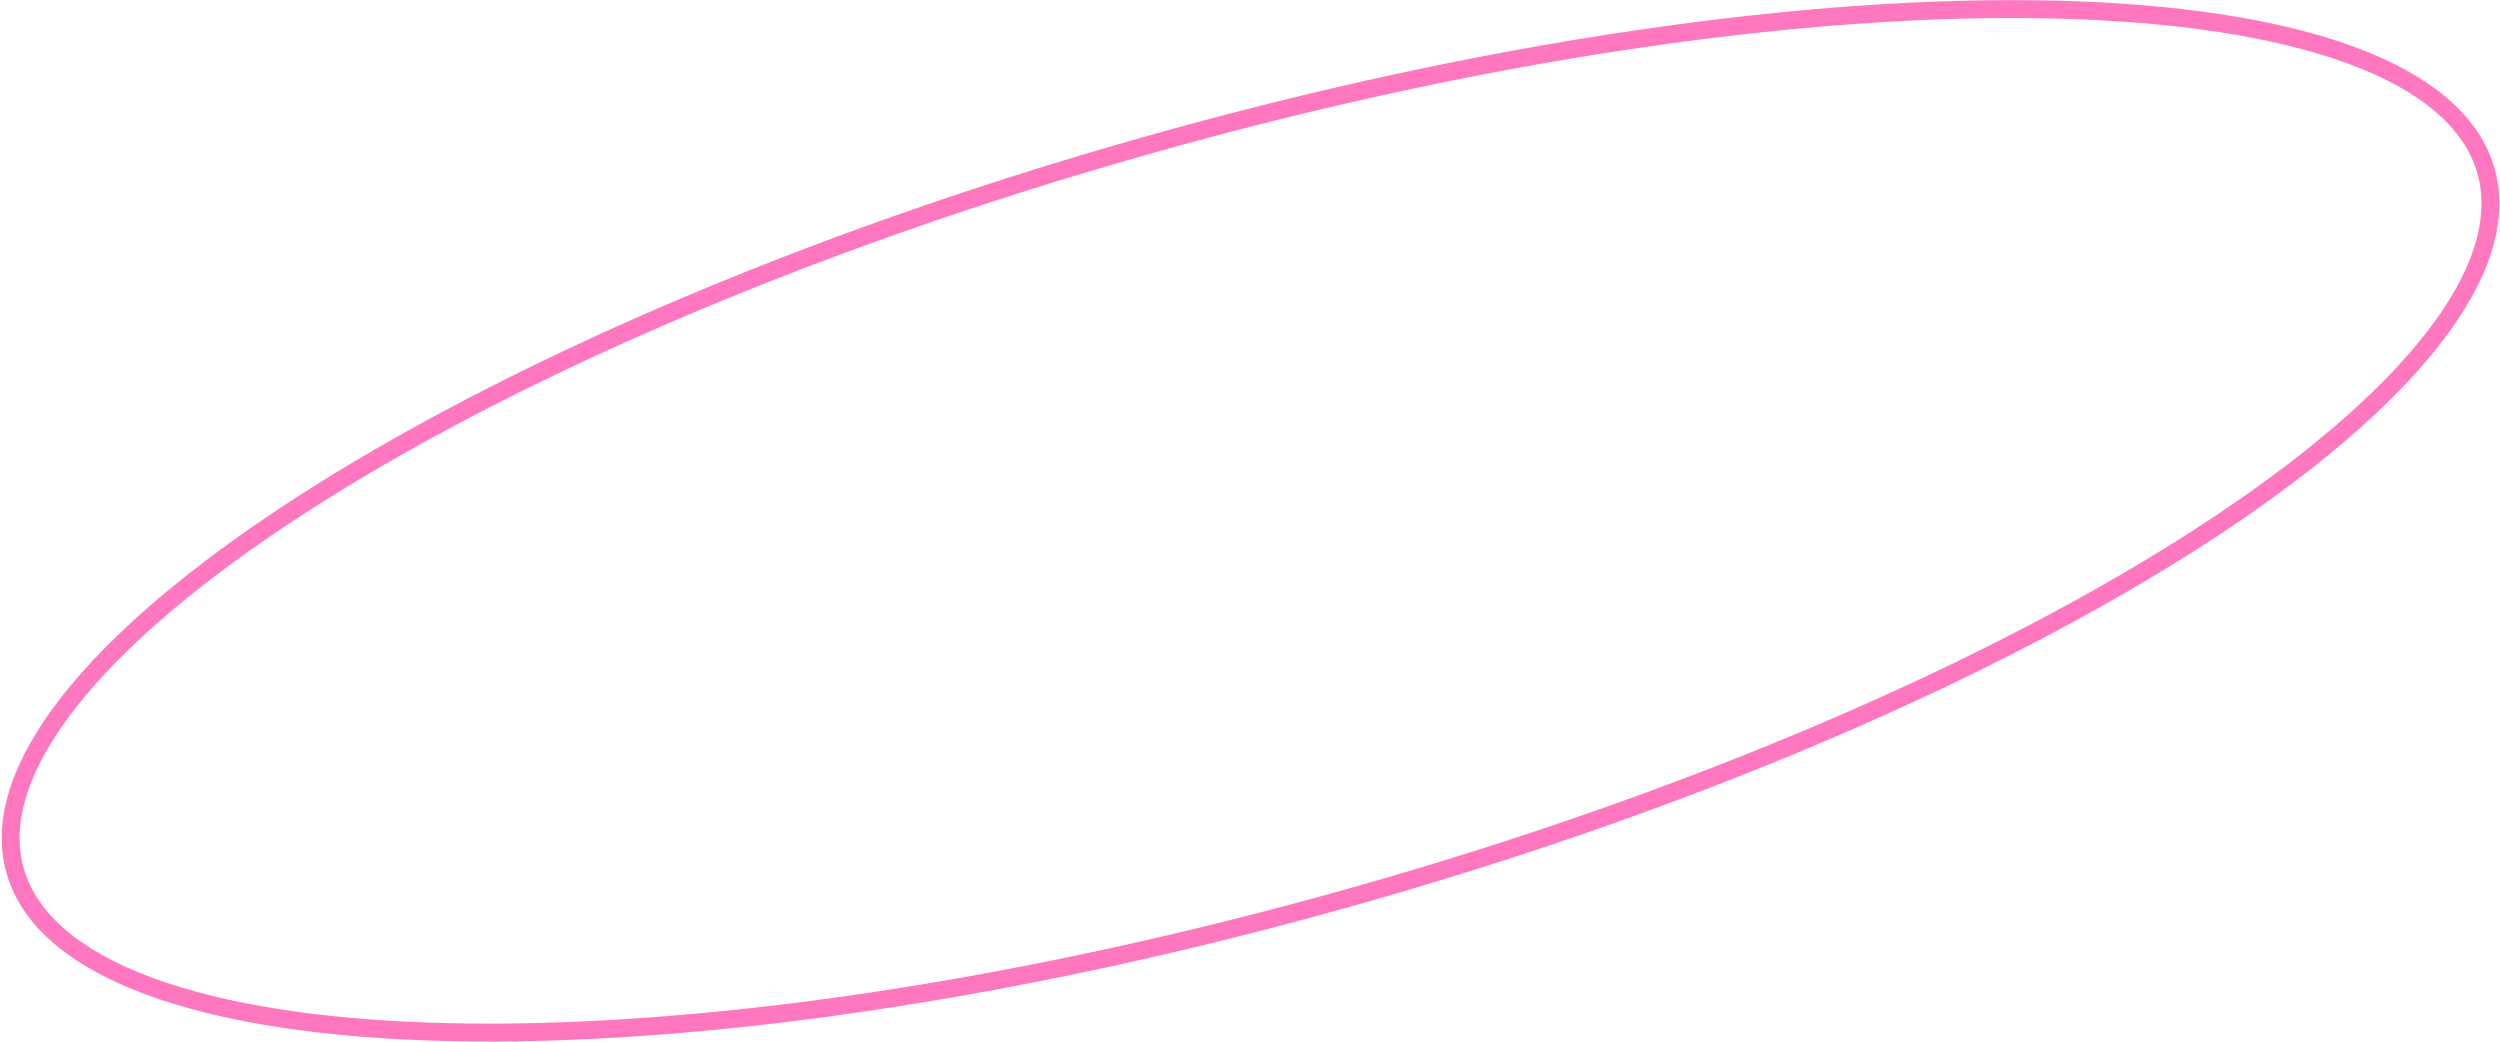 <svg width="1396" height="582" viewBox="0 0 1396 582" fill="none" xmlns="http://www.w3.org/2000/svg">
<path d="M1388.17 95.442C1395.9 122.726 1385.56 154.717 1358.06 189.784C1330.64 224.745 1286.81 261.866 1229.67 298.886C1115.46 372.892 949.064 445.862 757.578 500.096C566.091 554.329 386.146 579.45 250.086 576.328C182.024 574.766 125.239 566.142 83.556 550.753C41.747 535.317 16.171 513.498 8.443 486.213C0.715 458.928 11.051 426.937 38.557 391.87C65.979 356.909 109.809 319.789 166.943 282.768C281.159 208.763 447.552 135.792 639.038 81.559C830.524 27.325 1010.47 2.205 1146.53 5.327C1214.59 6.889 1271.38 15.513 1313.06 30.902C1354.87 46.337 1380.44 68.157 1388.17 95.442Z" stroke="#FF78BF" stroke-width="10"/>
</svg>
